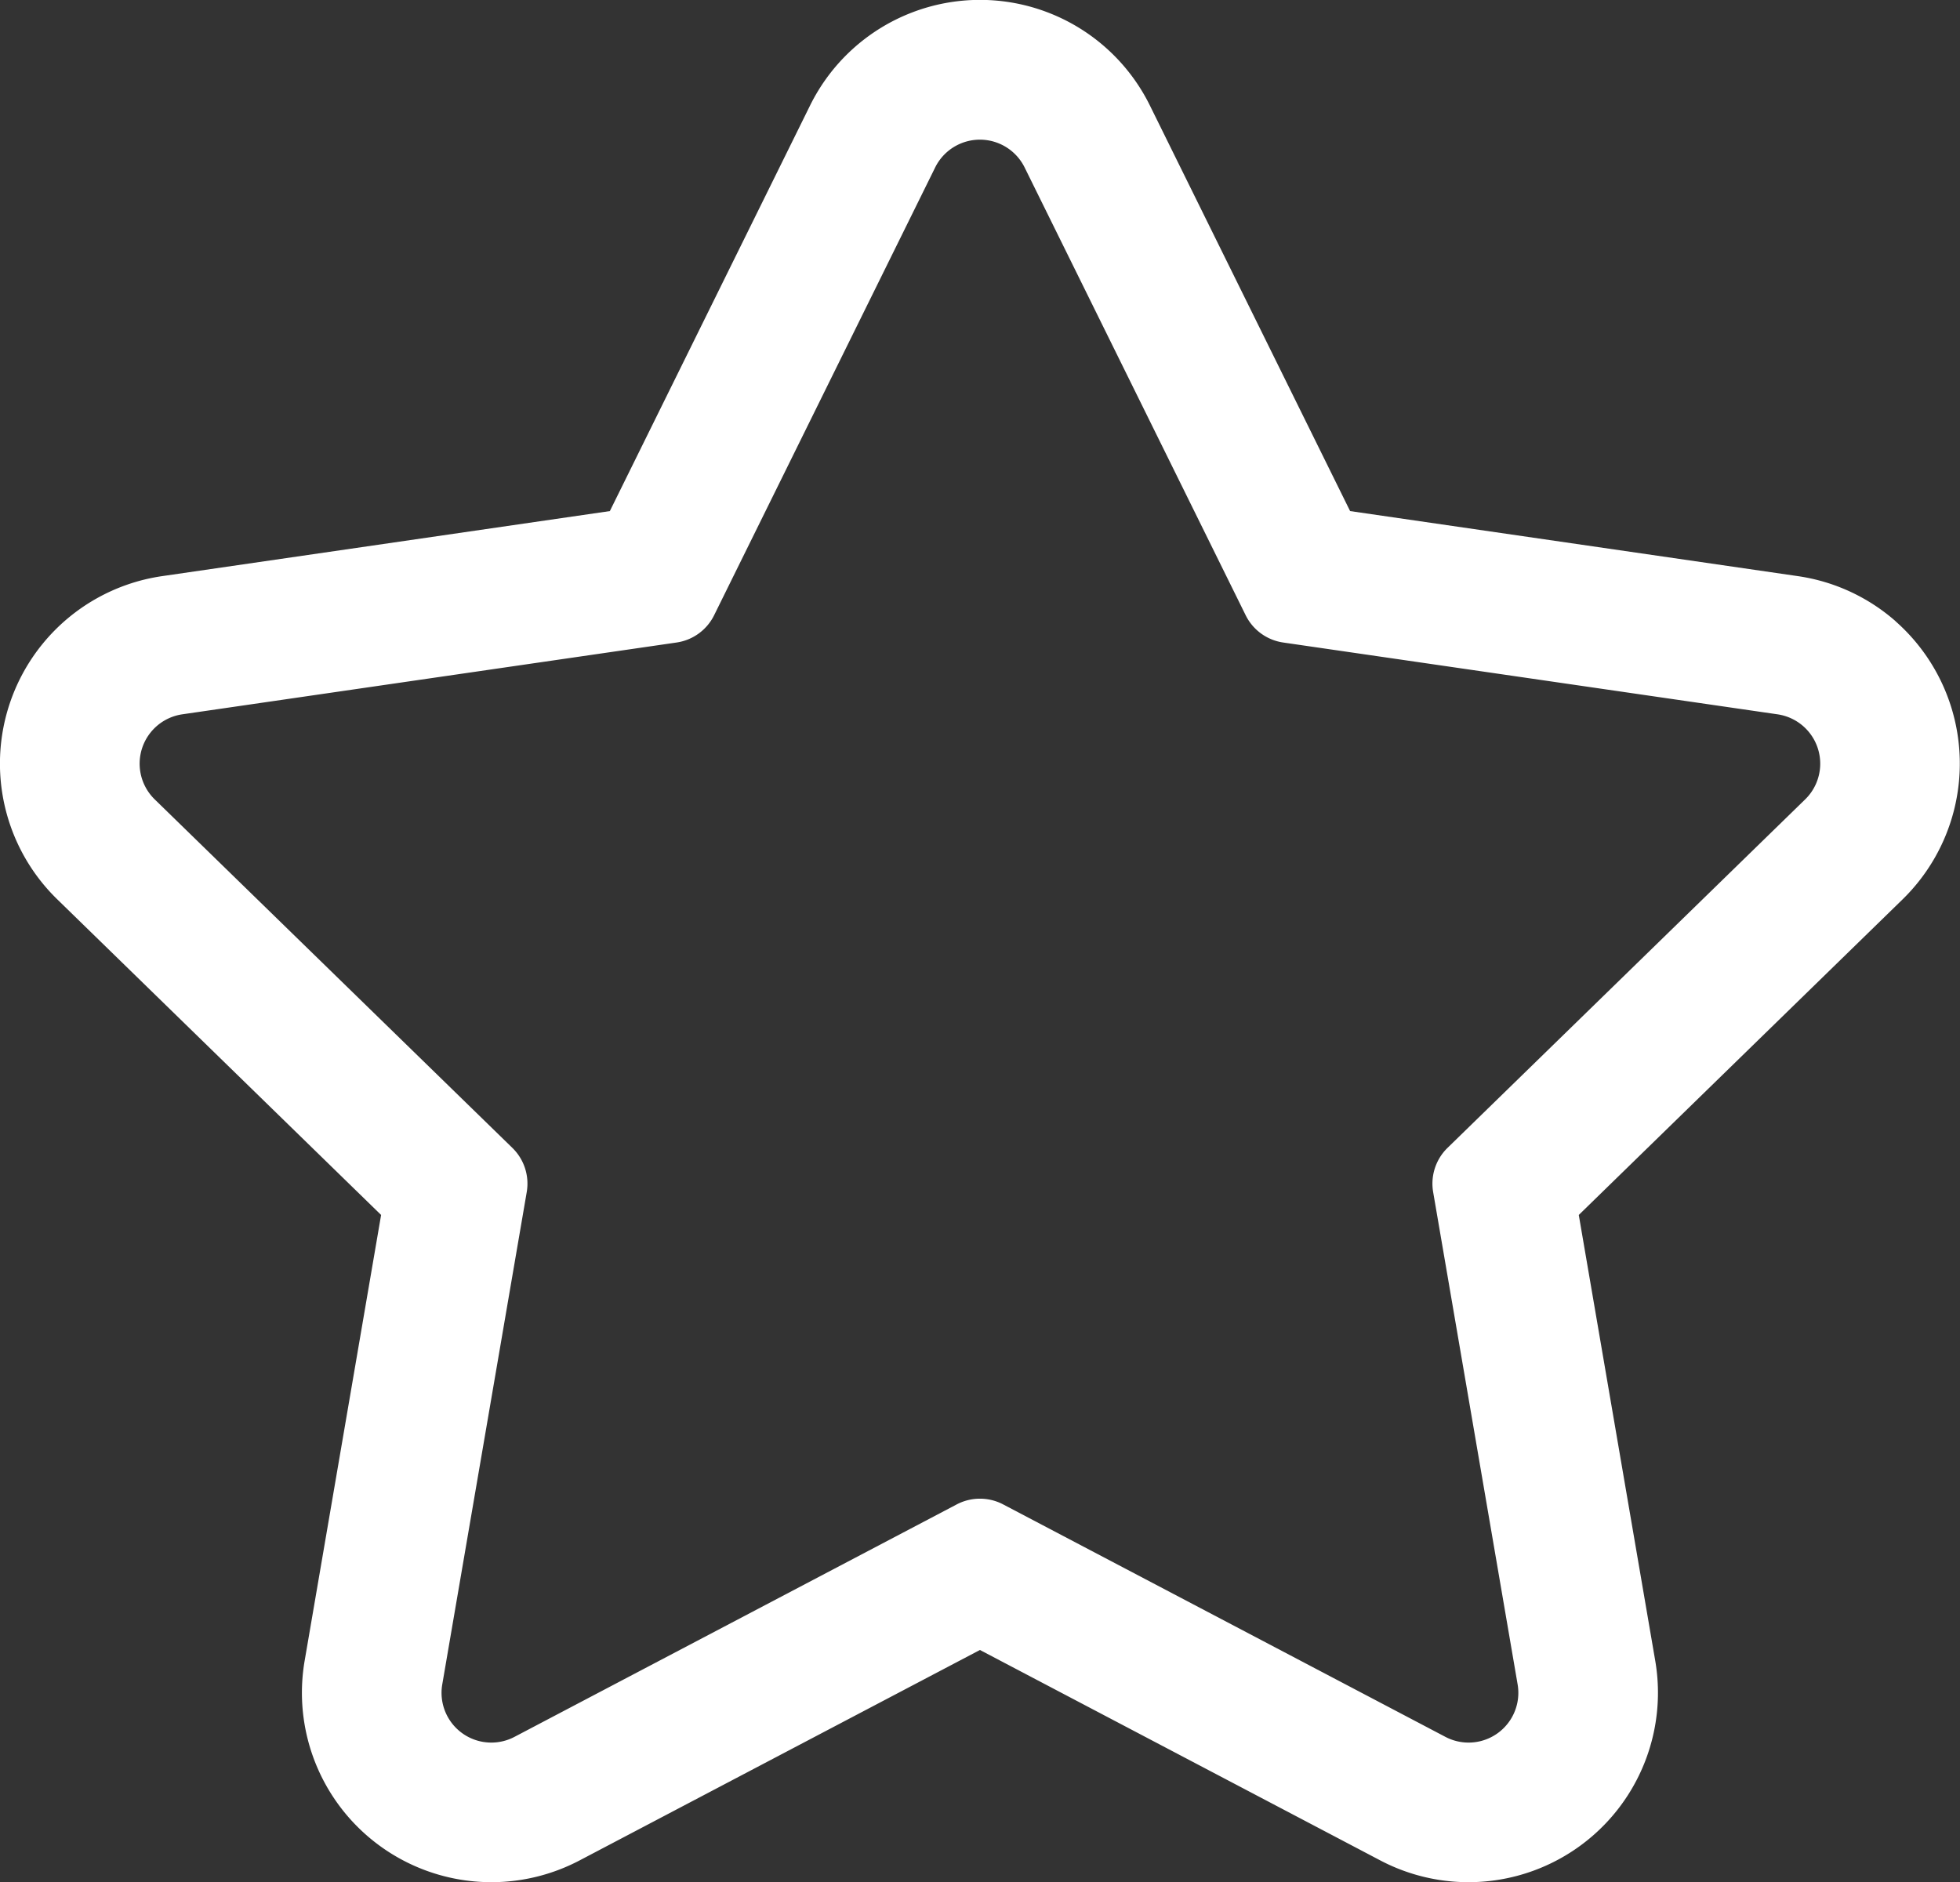 <svg xmlns="http://www.w3.org/2000/svg" width="101.372" height="97.371" viewBox="0 0 101.372 97.371">
  <rect x="0" y="0" width="101.372" height="97.371" fill="#333333" stroke="none"/>
  <path id="Path_46" data-name="Path 46" d="M2307.85,206.517a9.78,9.78,0,0,0-5.064-2.332l-23.146-3.363-10.351-20.974a9.8,9.8,0,0,0-17.584,0l-10.351,20.974-23.145,3.363a9.8,9.8,0,0,0-5.434,16.723l16.748,16.326-3.953,23.052a9.8,9.8,0,0,0,14.225,10.335l20.7-10.883,20.7,10.883a9.8,9.8,0,0,0,14.225-10.335l-3.953-23.052,16.748-16.326a9.816,9.816,0,0,0-.37-14.391Zm-4.673,9.218-18.5,18.03a2.583,2.583,0,0,0-.742,2.284l4.367,25.458a2.574,2.574,0,0,1-3.744,2.72l-22.863-12.02a2.582,2.582,0,0,0-2.4,0l-22.863,12.02a2.574,2.574,0,0,1-3.744-2.72l4.367-25.458a2.582,2.582,0,0,0-.742-2.284l-18.5-18.03a2.58,2.58,0,0,1,1.429-4.4l25.562-3.714a2.579,2.579,0,0,0,1.943-1.412l11.432-23.163a2.58,2.58,0,0,1,4.627,0l11.432,23.163a2.579,2.579,0,0,0,1.942,1.412l25.562,3.714A2.58,2.58,0,0,1,2303.177,215.735Z" transform="translate(-2209.812 -174.383)" fill="#fff"/>
</svg>
